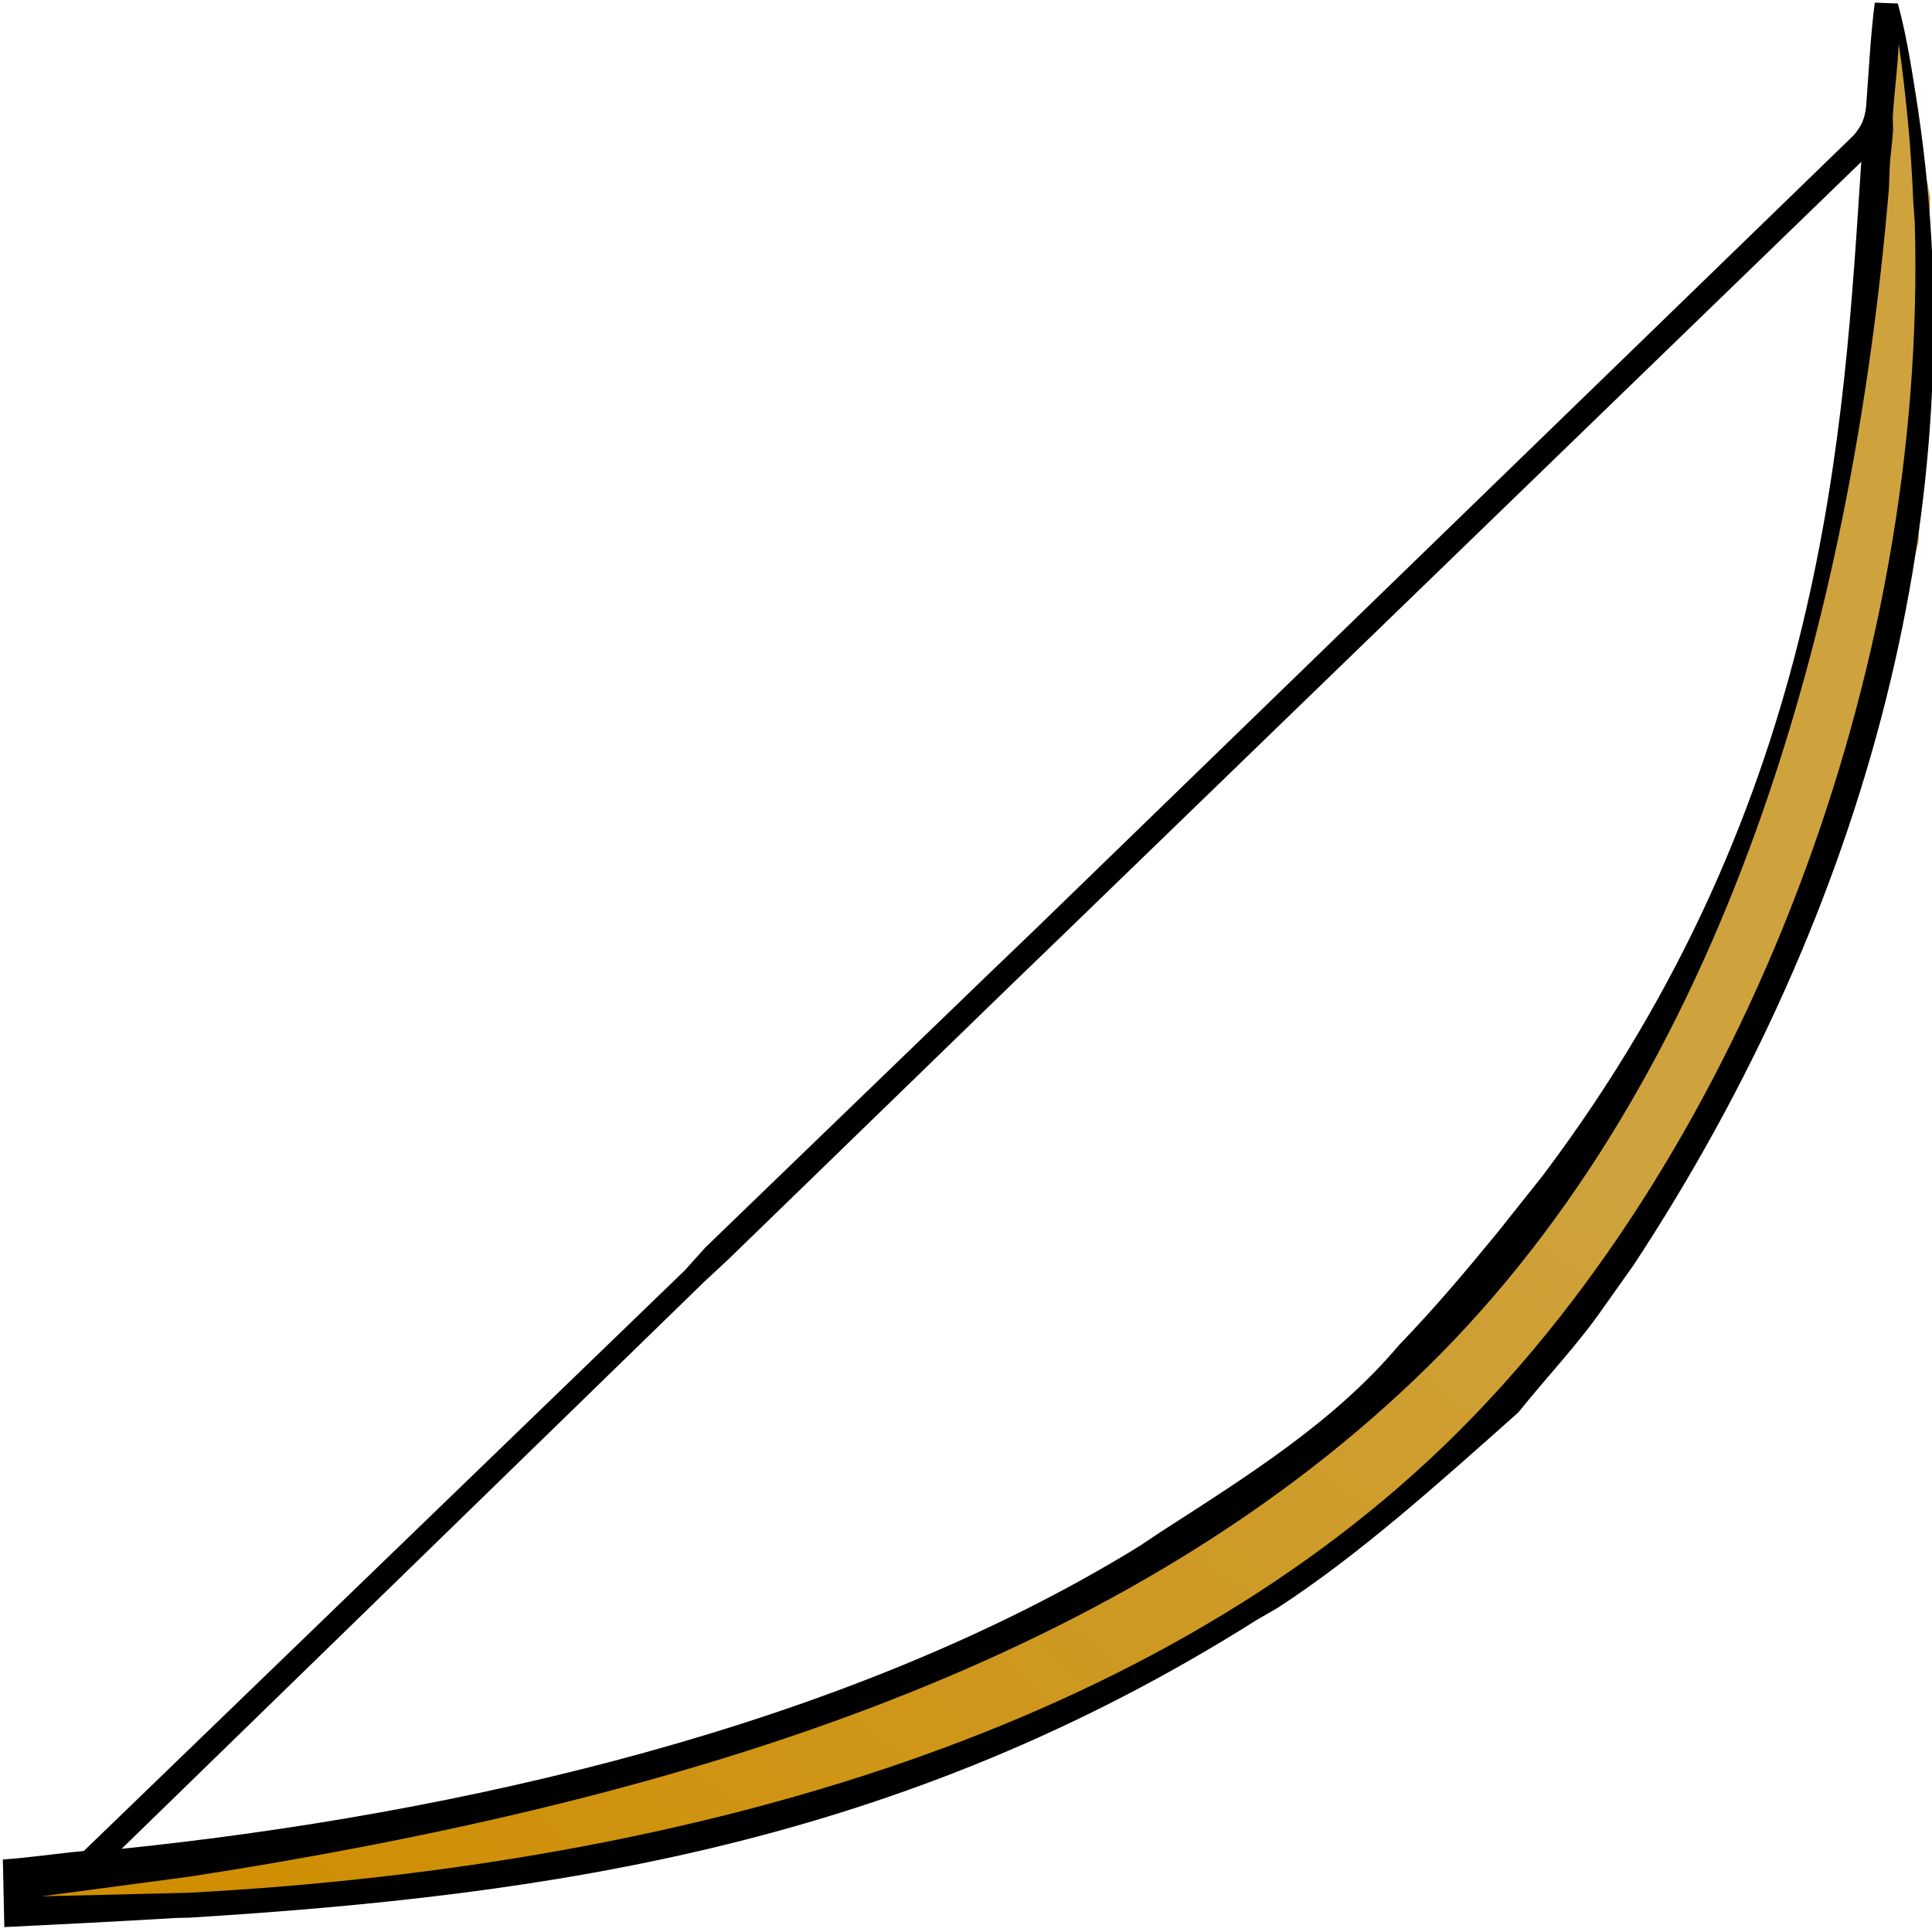 <?xml version="1.0" encoding="UTF-8" standalone="no"?>
<svg
   xmlns:dc="http://purl.org/dc/elements/1.1/"
   xmlns:cc="http://creativecommons.org/ns#"
   xmlns:rdf="http://www.w3.org/1999/02/22-rdf-syntax-ns#"
   xmlns:svg="http://www.w3.org/2000/svg"
   xmlns="http://www.w3.org/2000/svg"
   xmlns:xlink="http://www.w3.org/1999/xlink"
   xmlns:sodipodi="http://sodipodi.sourceforge.net/DTD/sodipodi-0.dtd"
   xmlns:inkscape="http://www.inkscape.org/namespaces/inkscape"
   id="svg4284"
   height="256"
   viewBox="0 0 240.005 239.998"
   width="256"
   version="1.1"
   sodipodi:docname="bow_01.svg"
   inkscape:version="0.92.4 (5da689c313, 2019-01-14)">
  <sodipodi:namedview
     pagecolor="#ffffff"
     bordercolor="#666666"
     borderopacity="1"
     objecttolerance="10"
     gridtolerance="10"
     guidetolerance="10"
     inkscape:pageopacity="0"
     inkscape:pageshadow="2"
     inkscape:window-width="1920"
     inkscape:window-height="1025"
     id="namedview37"
     showgrid="false"
     inkscape:zoom="1.9555922"
     inkscape:cx="135.47285"
     inkscape:cy="141.70785"
     inkscape:window-x="-8"
     inkscape:window-y="-8"
     inkscape:window-maximized="1"
     inkscape:current-layer="svg4284"
     units="px"
     fit-margin-top="0"
     fit-margin-left="0"
     fit-margin-right="0"
     fit-margin-bottom="0" />
  <defs
     id="defs4286">
    <linearGradient
       id="linearGradient2338">
      <stop
         id="stop2340"
         stop-color="#b1b1b1"
         offset="0" />
      <stop
         id="stop2342"
         stop-color="#e4e4e4"
         offset="1" />
    </linearGradient>
    <linearGradient
       id="linearGradient3414"
       x1="42.471"
       xlink:href="#linearGradient3332"
       gradientUnits="userSpaceOnUse"
       y1="84.778"
       gradientTransform="matrix(27.784,0,0,27.784,-751.286,-1818.403)"
       x2="42.36"
       y2="86.634" />
    <linearGradient
       id="linearGradient3332">
      <stop
         id="stop3334"
         stop-color="#bb8f56"
         offset="0" />
      <stop
         id="stop3336"
         stop-color="#d1af63"
         offset="1" />
    </linearGradient>
    <linearGradient
       id="linearGradient3418"
       x1="40.703"
       xlink:href="#linearGradient2338"
       gradientUnits="userSpaceOnUse"
       y1="78.326"
       gradientTransform="matrix(27.784,0,0,27.784,-751.286,-1818.403)"
       x2="40.88"
       y2="83.408" />
    <linearGradient
       id="linearGradient3422"
       x1="40.835"
       xlink:href="#linearGradient2320"
       gradientUnits="userSpaceOnUse"
       y1="82.9"
       gradientTransform="matrix(27.784,0,0,27.784,-751.286,-1818.403)"
       x2="41.476"
       y2="83.165" />
    <linearGradient
       id="linearGradient2320">
      <stop
         id="stop2322"
         stop-color="#6a3c1d"
         offset="0" />
      <stop
         id="stop2324"
         stop-color="#8f5127"
         offset="1" />
    </linearGradient>
    <linearGradient
       id="linearGradient4005"
       x1="45.432"
       xlink:href="#linearGradient2338"
       gradientUnits="userSpaceOnUse"
       y1="78.944"
       gradientTransform="translate(0.865,-0.173)"
       x2="45.166"
       y2="83.629" />
    <linearGradient
       id="linearGradient4009"
       x1="44.725"
       xlink:href="#linearGradient2320"
       gradientUnits="userSpaceOnUse"
       y1="83.32"
       gradientTransform="translate(0.865,-0.173)"
       x2="45.299"
       y2="83.629" />
    <linearGradient
       id="linearGradient4013"
       x1="41.476"
       xlink:href="#linearGradient3332"
       gradientUnits="userSpaceOnUse"
       y1="88.358"
       gradientTransform="translate(0.865,-0.173)"
       x2="42.603"
       y2="93.44" />
    <linearGradient
       id="linearGradient4017"
       x1="38.449"
       xlink:href="#linearGradient3332"
       gradientUnits="userSpaceOnUse"
       y1="98.213"
       gradientTransform="translate(0.865,-0.173)"
       x2="40.659"
       y2="93.705" />
    <linearGradient
       id="linearGradient4313"
       x1="21.6"
       gradientUnits="userSpaceOnUse"
       y1="94.364"
       gradientTransform="matrix(27.784,0,0,27.784,-751.286,-1818.403)"
       x2="32.916"
       y2="74.991">
      <stop
         id="stop3496"
         stop-color="#cf8d00"
         offset="0" />
      <stop
         id="stop3498"
         stop-color="#cea33e"
         offset="1" />
    </linearGradient>
  </defs>
  <g
     id="g911"
     transform="matrix(-0.103,-0.288,-0.288,0.103,292.188,158.211)">
    <path
       id="path4311"
       d="m 76.32,979.25 8.595,-7.367 -35.608,-175.589 c 0,0 -3.684,-149.803 -7.367,-165.765 -3.684,-15.962 9.823,-103.143 9.823,-114.195 0,-11.051 28.242,-110.511 28.242,-110.511 L 140.172,291.628 207.706,208.132 276.469,147.965 378.383,82.887 490.122,25.177 542.92,3.075 469.248,14.126 339.091,65.698 228.58,141.826 151.224,220.411 73.868,321.097 41.944,392.316 14.93,488.09 2.652,591.233 8.791,731.211 25.982,818.392 59.133,933.815 76.324,979.247 Z"
       inkscape:connector-curvature="0"
       style="fill:url(#linearGradient4313);fill-rule:evenodd;stroke-width:27.784" />
    <path
       sodipodi:nodetypes="cccccccccccccccccccccccccccccccccccccccccccccccccc"
       inkscape:connector-curvature="0"
       d="M 503.582,6.972 C 346.336,38.223 205.599,135.459 101.575,273.526 l -12.155,17.365 c -10.959,15.347 -18.423,30.626 -28.456,46.886 -16.67,41.293 -32.83,80.782 -41.873,118.949 l -1.736,9.551 c -37.442,167.574 -8.523,308.236 32.124,448.878 l 1.736,5.21 c 6.476,22.264 13.195,44.468 19.97,66.854 l 26.047,-8.682 c -2.851,-10.132 -5.09,-21.524 -7.814,-32.124 l 139.787,-309.097 6.078,-11.287 65.12,-144.13 11.287,-25.179 191.882,-421.983 c 2.562,-4.175 4.305,-6.114 9.551,-8.682 13.438,-5.967 26.66,-11.431 38.203,-17.365 l -3.473,-8.682 c -15.148,1.089 -32.663,4.782 -44.282,6.946 z m 28.651,-1.736 c -9.09,3.679 -17.844,8.255 -26.916,12.155 l -5.223,1.736 c -4.411,1.918 -8.623,4.107 -13.024,6.078 l -8.703,3.473 C 315.62,102.972 161.713,213.513 91.114,365.558 19.915,518.94 25.955,705.44 65.067,909.069 L 77.878,968.819 58.989,911.675 C 0.187,714.187 -10.482,516.892 61.592,363.803 131.119,216.139 287.826,80.1 461.849,23.449 l 7.813,-2.171 c 10.663,-3.32 21.357,-6.411 32.124,-9.116 l 3.473,-0.868 c 8.993,-2.2 17.872,-4.328 26.916,-6.078 z M 492.293,35.625 305.618,447.19 l -12.155,26.916 -65.987,144.999 -5.21,12.155 L 85.083,931.661 C 52.651,799.55 32.624,637.928 61.64,501.009 l 2.603,-10.419 c 9.73,-41.829 18.46,-81.374 38.775,-116.346 9.328,-18.914 19.499,-36.208 29.52,-52.962 l 15.629,-25.179 C 253.694,135.581 393.331,78.615 492.3,35.628 Z"
       id="path3235-2"
       style="fill-rule:evenodd;stroke-width:27.784" />
  </g>
</svg>
